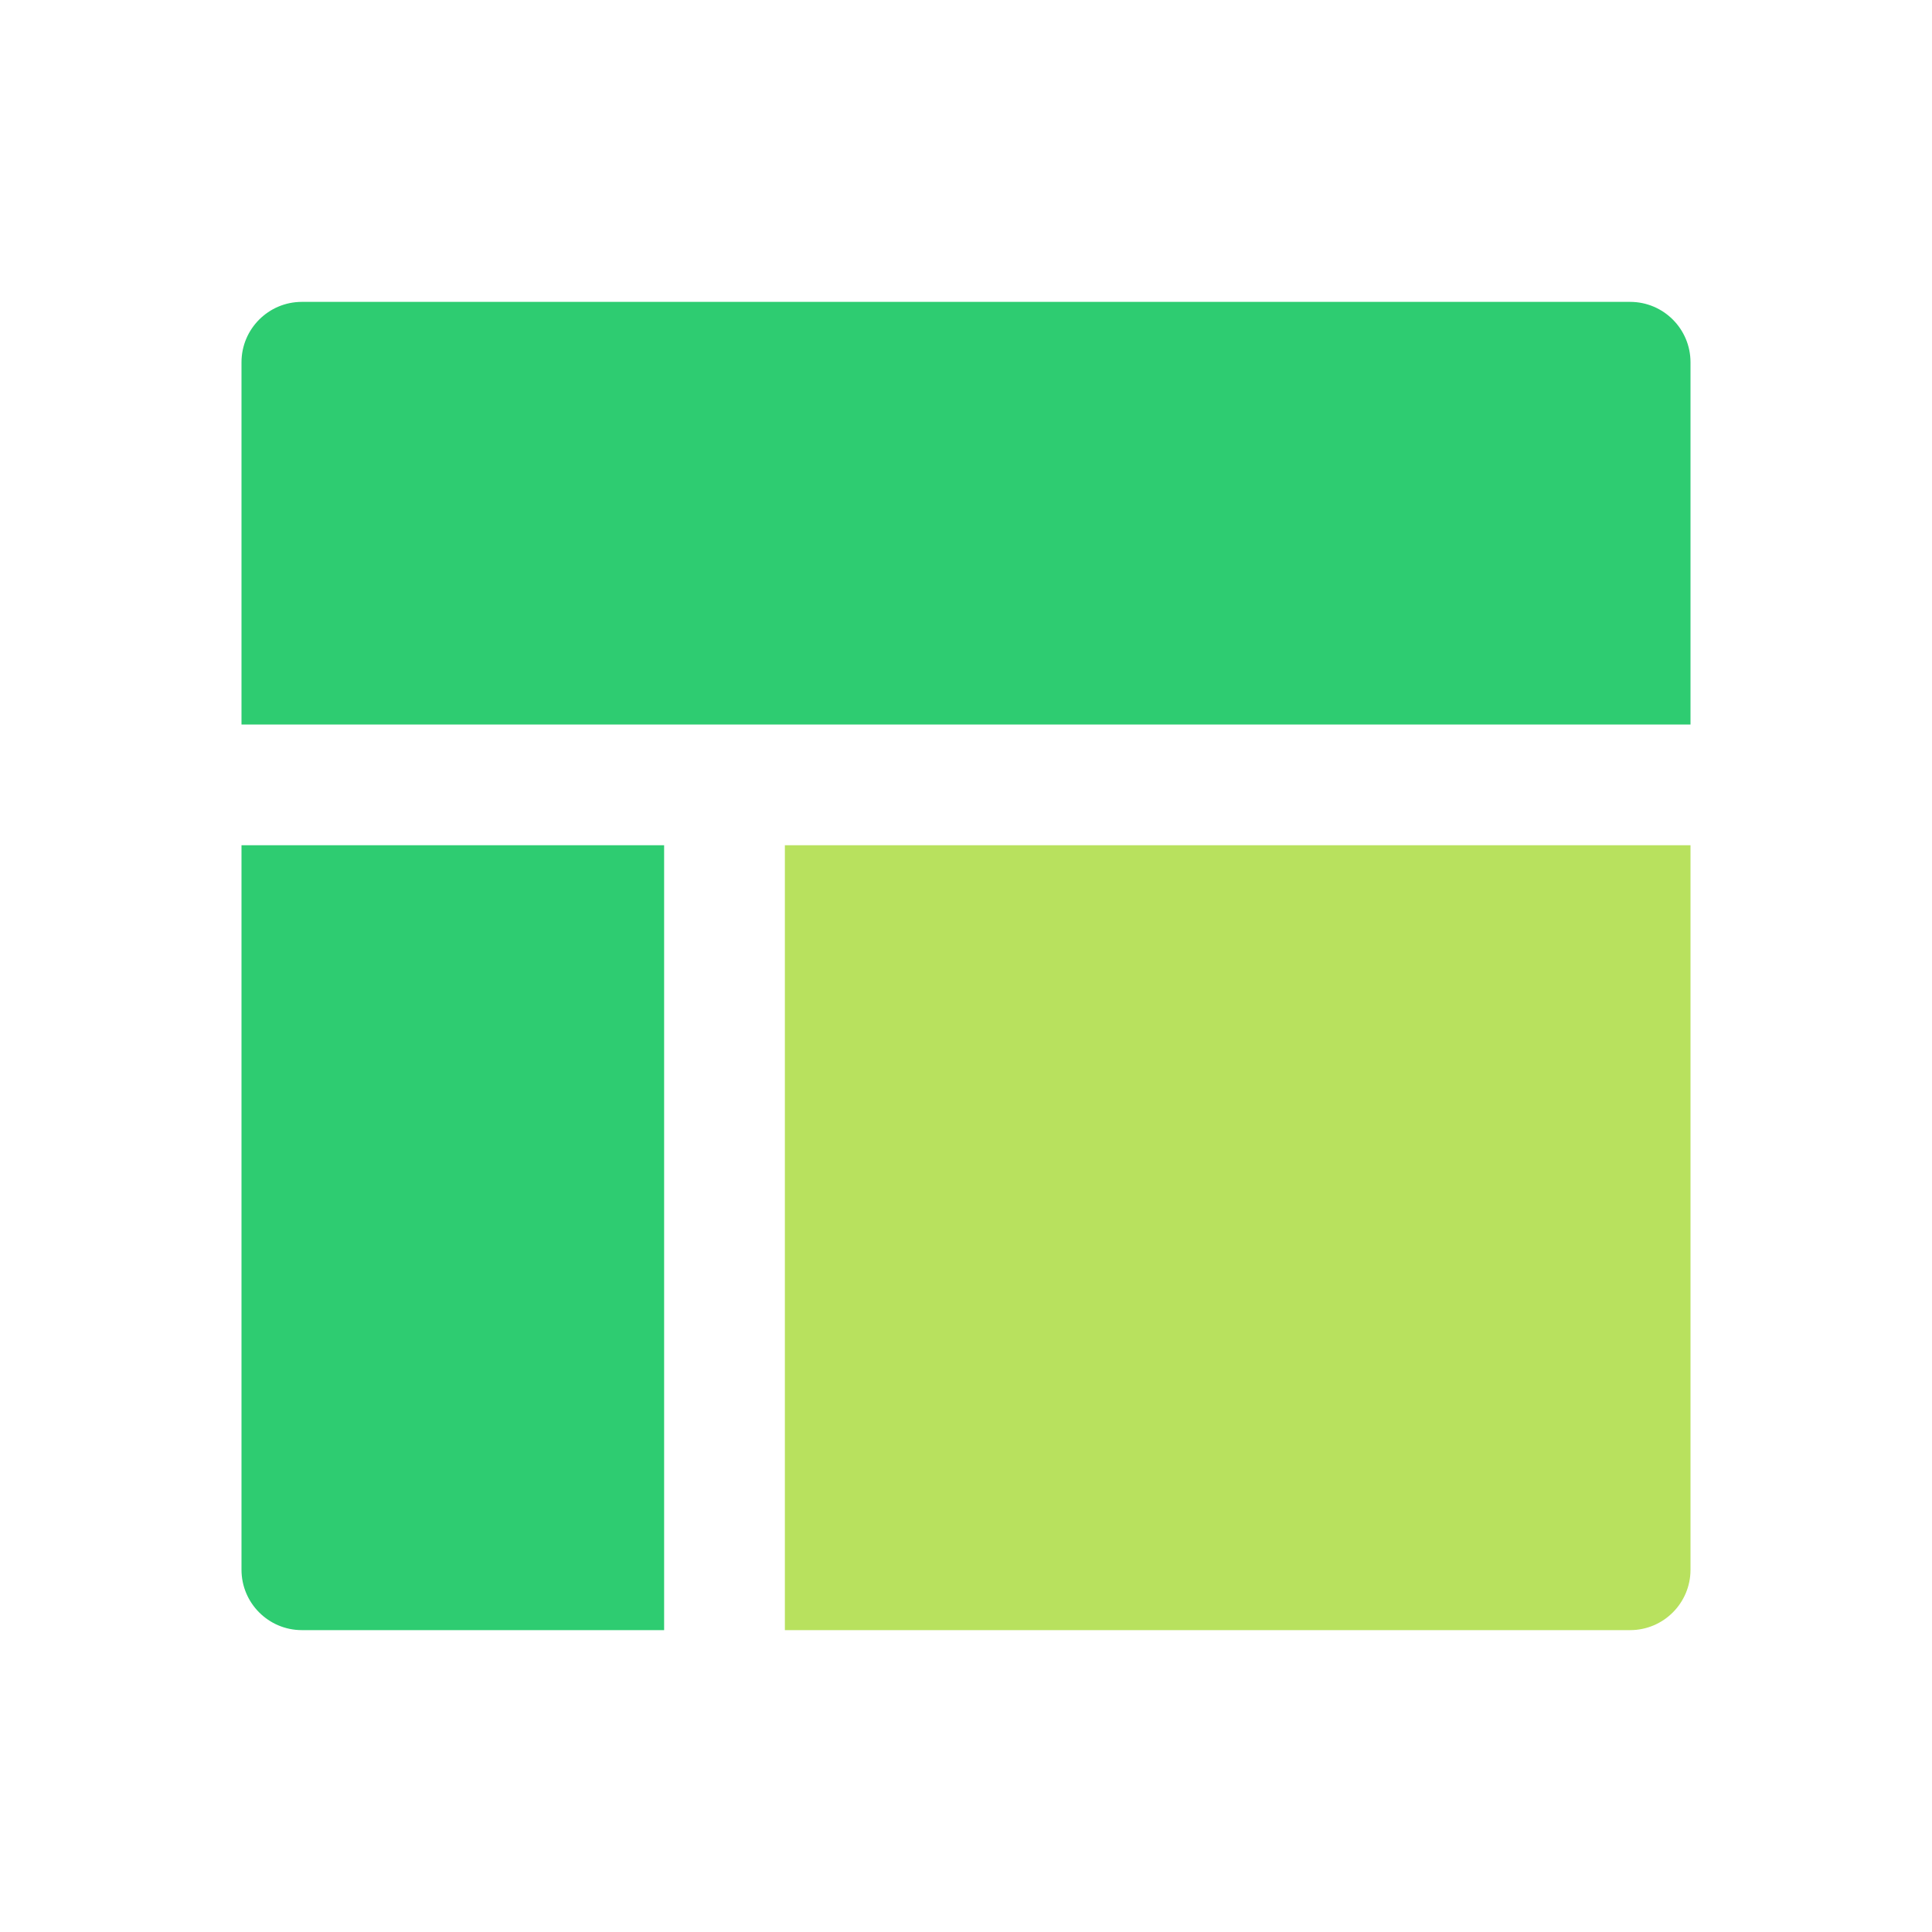 <svg xmlns="http://www.w3.org/2000/svg" width="32" height="32" viewBox="0 0 32 32">
  <g fill="none" transform="translate(4 5)">
    <path fill="#2ECC71" d="M24 7L0 7 0 1C0 .448.448 0 1 0L23 0C23.552 0 24 .448 24 1L24 7zM7 22L1 22C.448 22 0 21.552 0 21L0 9 7 9 7 22z"/>
    <path fill="#B8E15E" d="M23,22 L9,22 L9,9 L24,9 L24,21 C24,21.552 23.552,22 23,22 Z"/>
  </g>
</svg>

